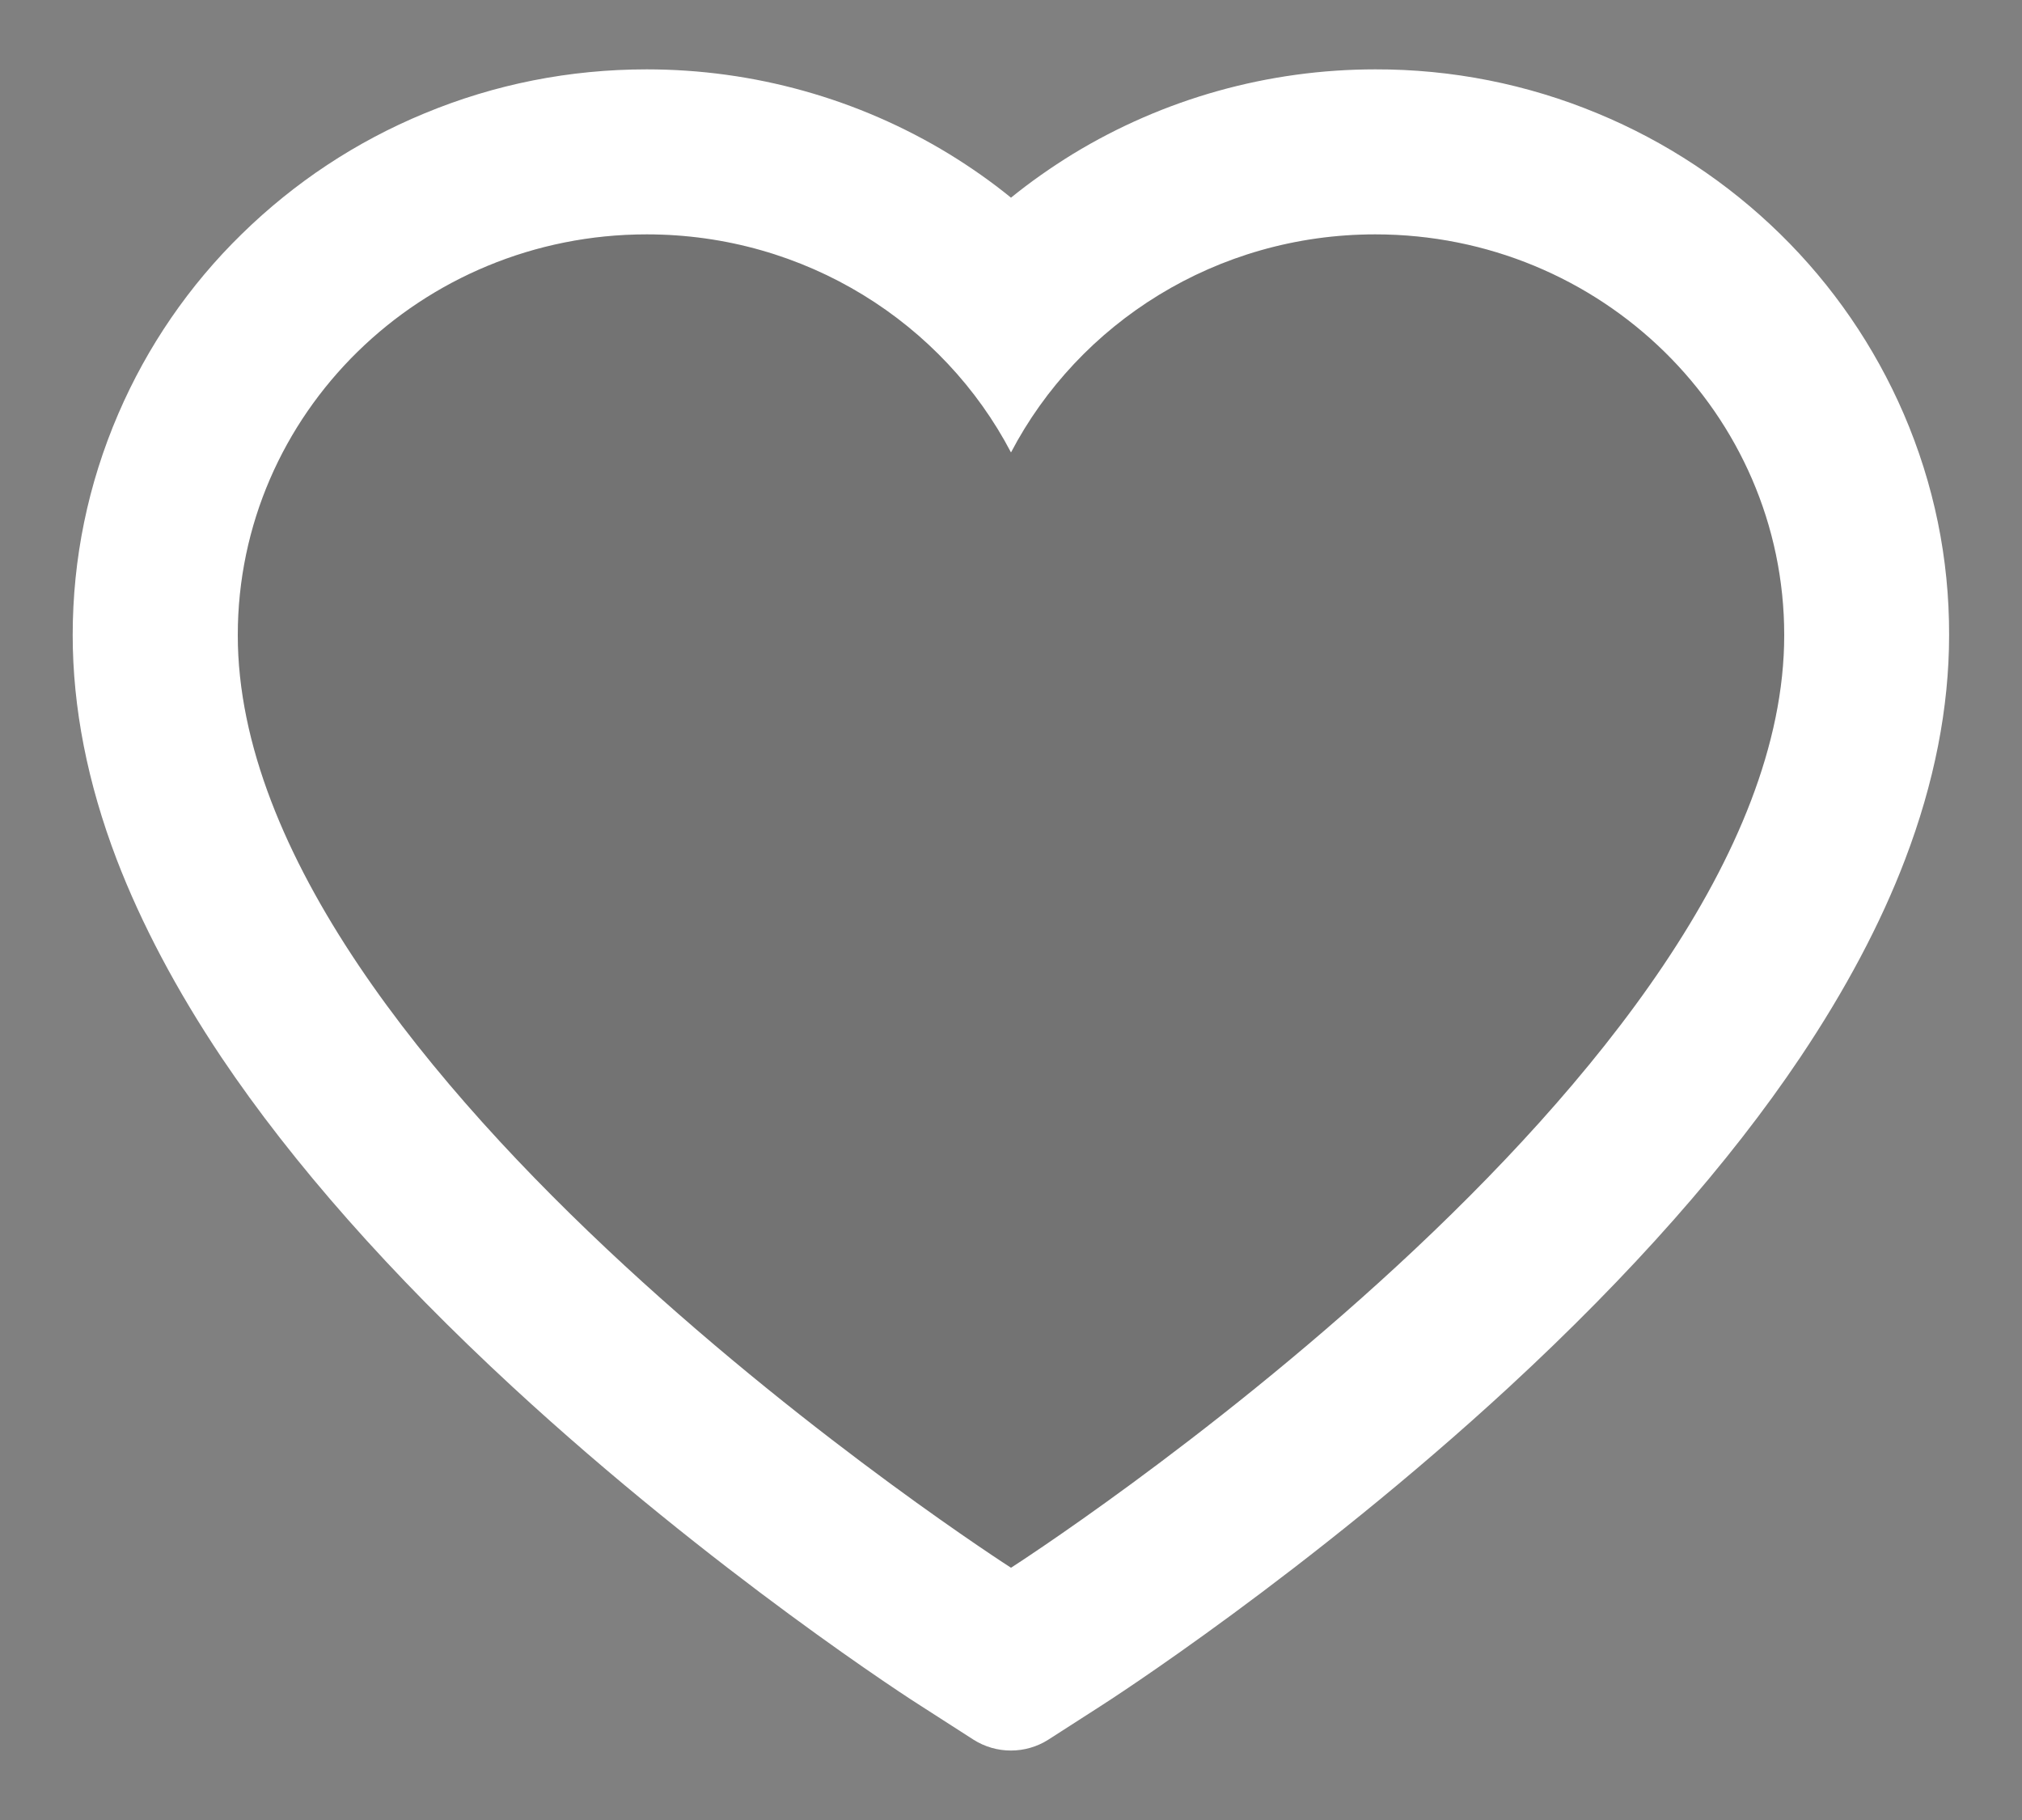 <svg width="20" height="18" viewBox="0 0 20 18" fill="none" xmlns="http://www.w3.org/2000/svg">
<rect x="0" y="0" width="20" height="18" fill="#808080" stroke="none"/>
<path d="M18.83 4.093C18.542 3.426 18.127 2.822 17.608 2.314C17.088 1.805 16.475 1.4 15.803 1.122C15.106 0.832 14.358 0.684 13.603 0.686C12.544 0.686 11.51 0.976 10.612 1.523C10.398 1.655 10.193 1.798 10 1.955C9.807 1.798 9.603 1.655 9.388 1.523C8.49 0.976 7.456 0.686 6.397 0.686C5.634 0.686 4.895 0.832 4.197 1.122C3.522 1.401 2.914 1.803 2.392 2.314C1.872 2.821 1.457 3.426 1.17 4.093C0.871 4.787 0.719 5.524 0.719 6.282C0.719 6.998 0.865 7.743 1.155 8.502C1.398 9.135 1.746 9.793 2.19 10.457C2.895 11.507 3.864 12.603 5.067 13.714C7.061 15.555 9.035 16.827 9.119 16.878L9.628 17.205C9.854 17.349 10.144 17.349 10.37 17.205L10.879 16.878C10.963 16.825 12.935 15.555 14.931 13.714C16.134 12.603 17.103 11.507 17.807 10.457C18.252 9.793 18.602 9.135 18.843 8.502C19.133 7.743 19.279 6.998 19.279 6.282C19.281 5.524 19.129 4.787 18.83 4.093ZM10 15.505C10 15.505 2.352 10.605 2.352 6.282C2.352 4.093 4.163 2.318 6.397 2.318C7.968 2.318 9.33 3.195 10 4.475C10.67 3.195 12.032 2.318 13.603 2.318C15.837 2.318 17.648 4.093 17.648 6.282C17.648 10.605 10 15.505 10 15.505Z" fill="white"/>
<path d="M13.603 2.318C12.032 2.318 10.67 3.195 10 4.475C9.33 3.195 7.968 2.318 6.397 2.318C4.163 2.318 2.352 4.093 2.352 6.282C2.352 10.605 10 15.505 10 15.505C10 15.505 17.648 10.605 17.648 6.282C17.648 4.093 15.837 2.318 13.603 2.318Z" fill="black" fill-opacity="0.1"/>
</svg>
